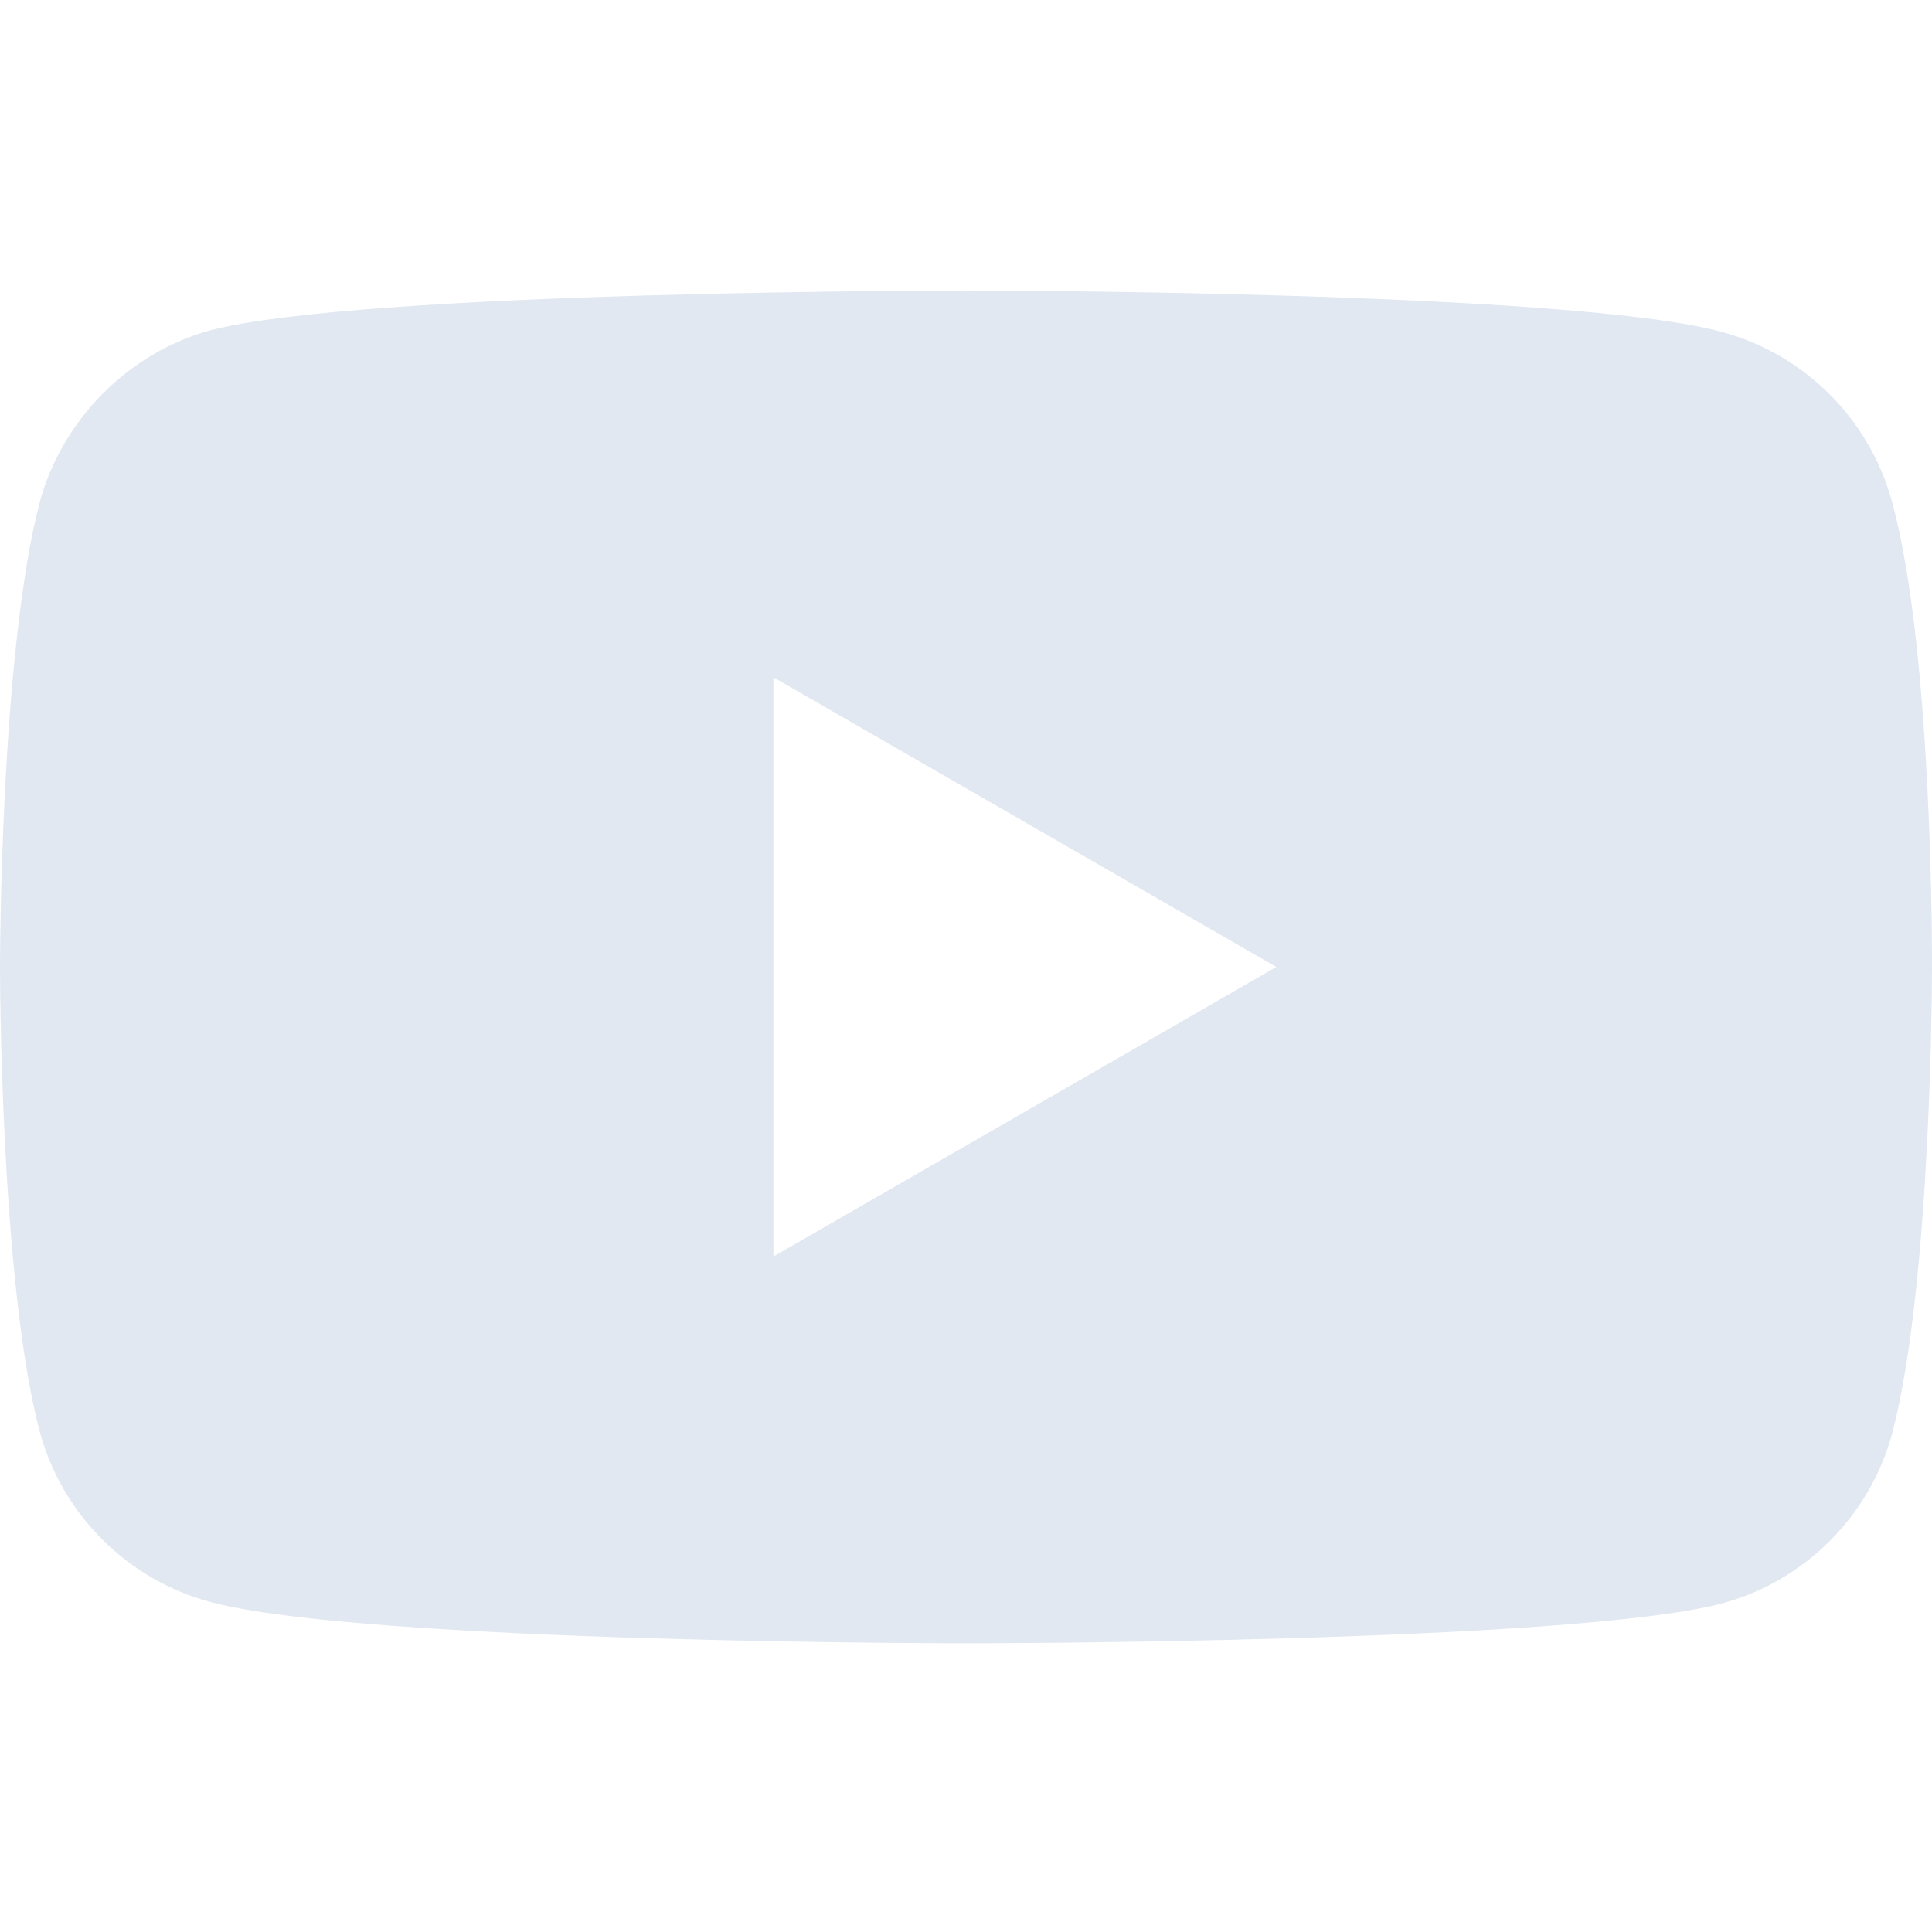 <svg width="16" height="16" viewBox="0 0 16 16" fill="none" xmlns="http://www.w3.org/2000/svg">
<path fill-rule="evenodd" clip-rule="evenodd" d="M14.26 2.749C14.945 2.933 15.486 3.474 15.67 4.159C16.013 5.411 16 8.021 16 8.021C16 8.021 16 10.617 15.671 11.869C15.486 12.554 14.946 13.095 14.26 13.279C13.008 13.609 8 13.609 8 13.609C8 13.609 3.005 13.609 1.74 13.266C1.054 13.082 0.514 12.541 0.329 11.856C0 10.617 0 8.008 0 8.008C0 8.008 0 5.411 0.329 4.159C0.514 3.474 1.067 2.92 1.74 2.736C2.992 2.406 8 2.406 8 2.406C8 2.406 13.008 2.406 14.26 2.749ZM10.57 8.008L6.405 10.406V5.609L10.57 8.008Z" fill="#E1E8F2"/>
</svg>
